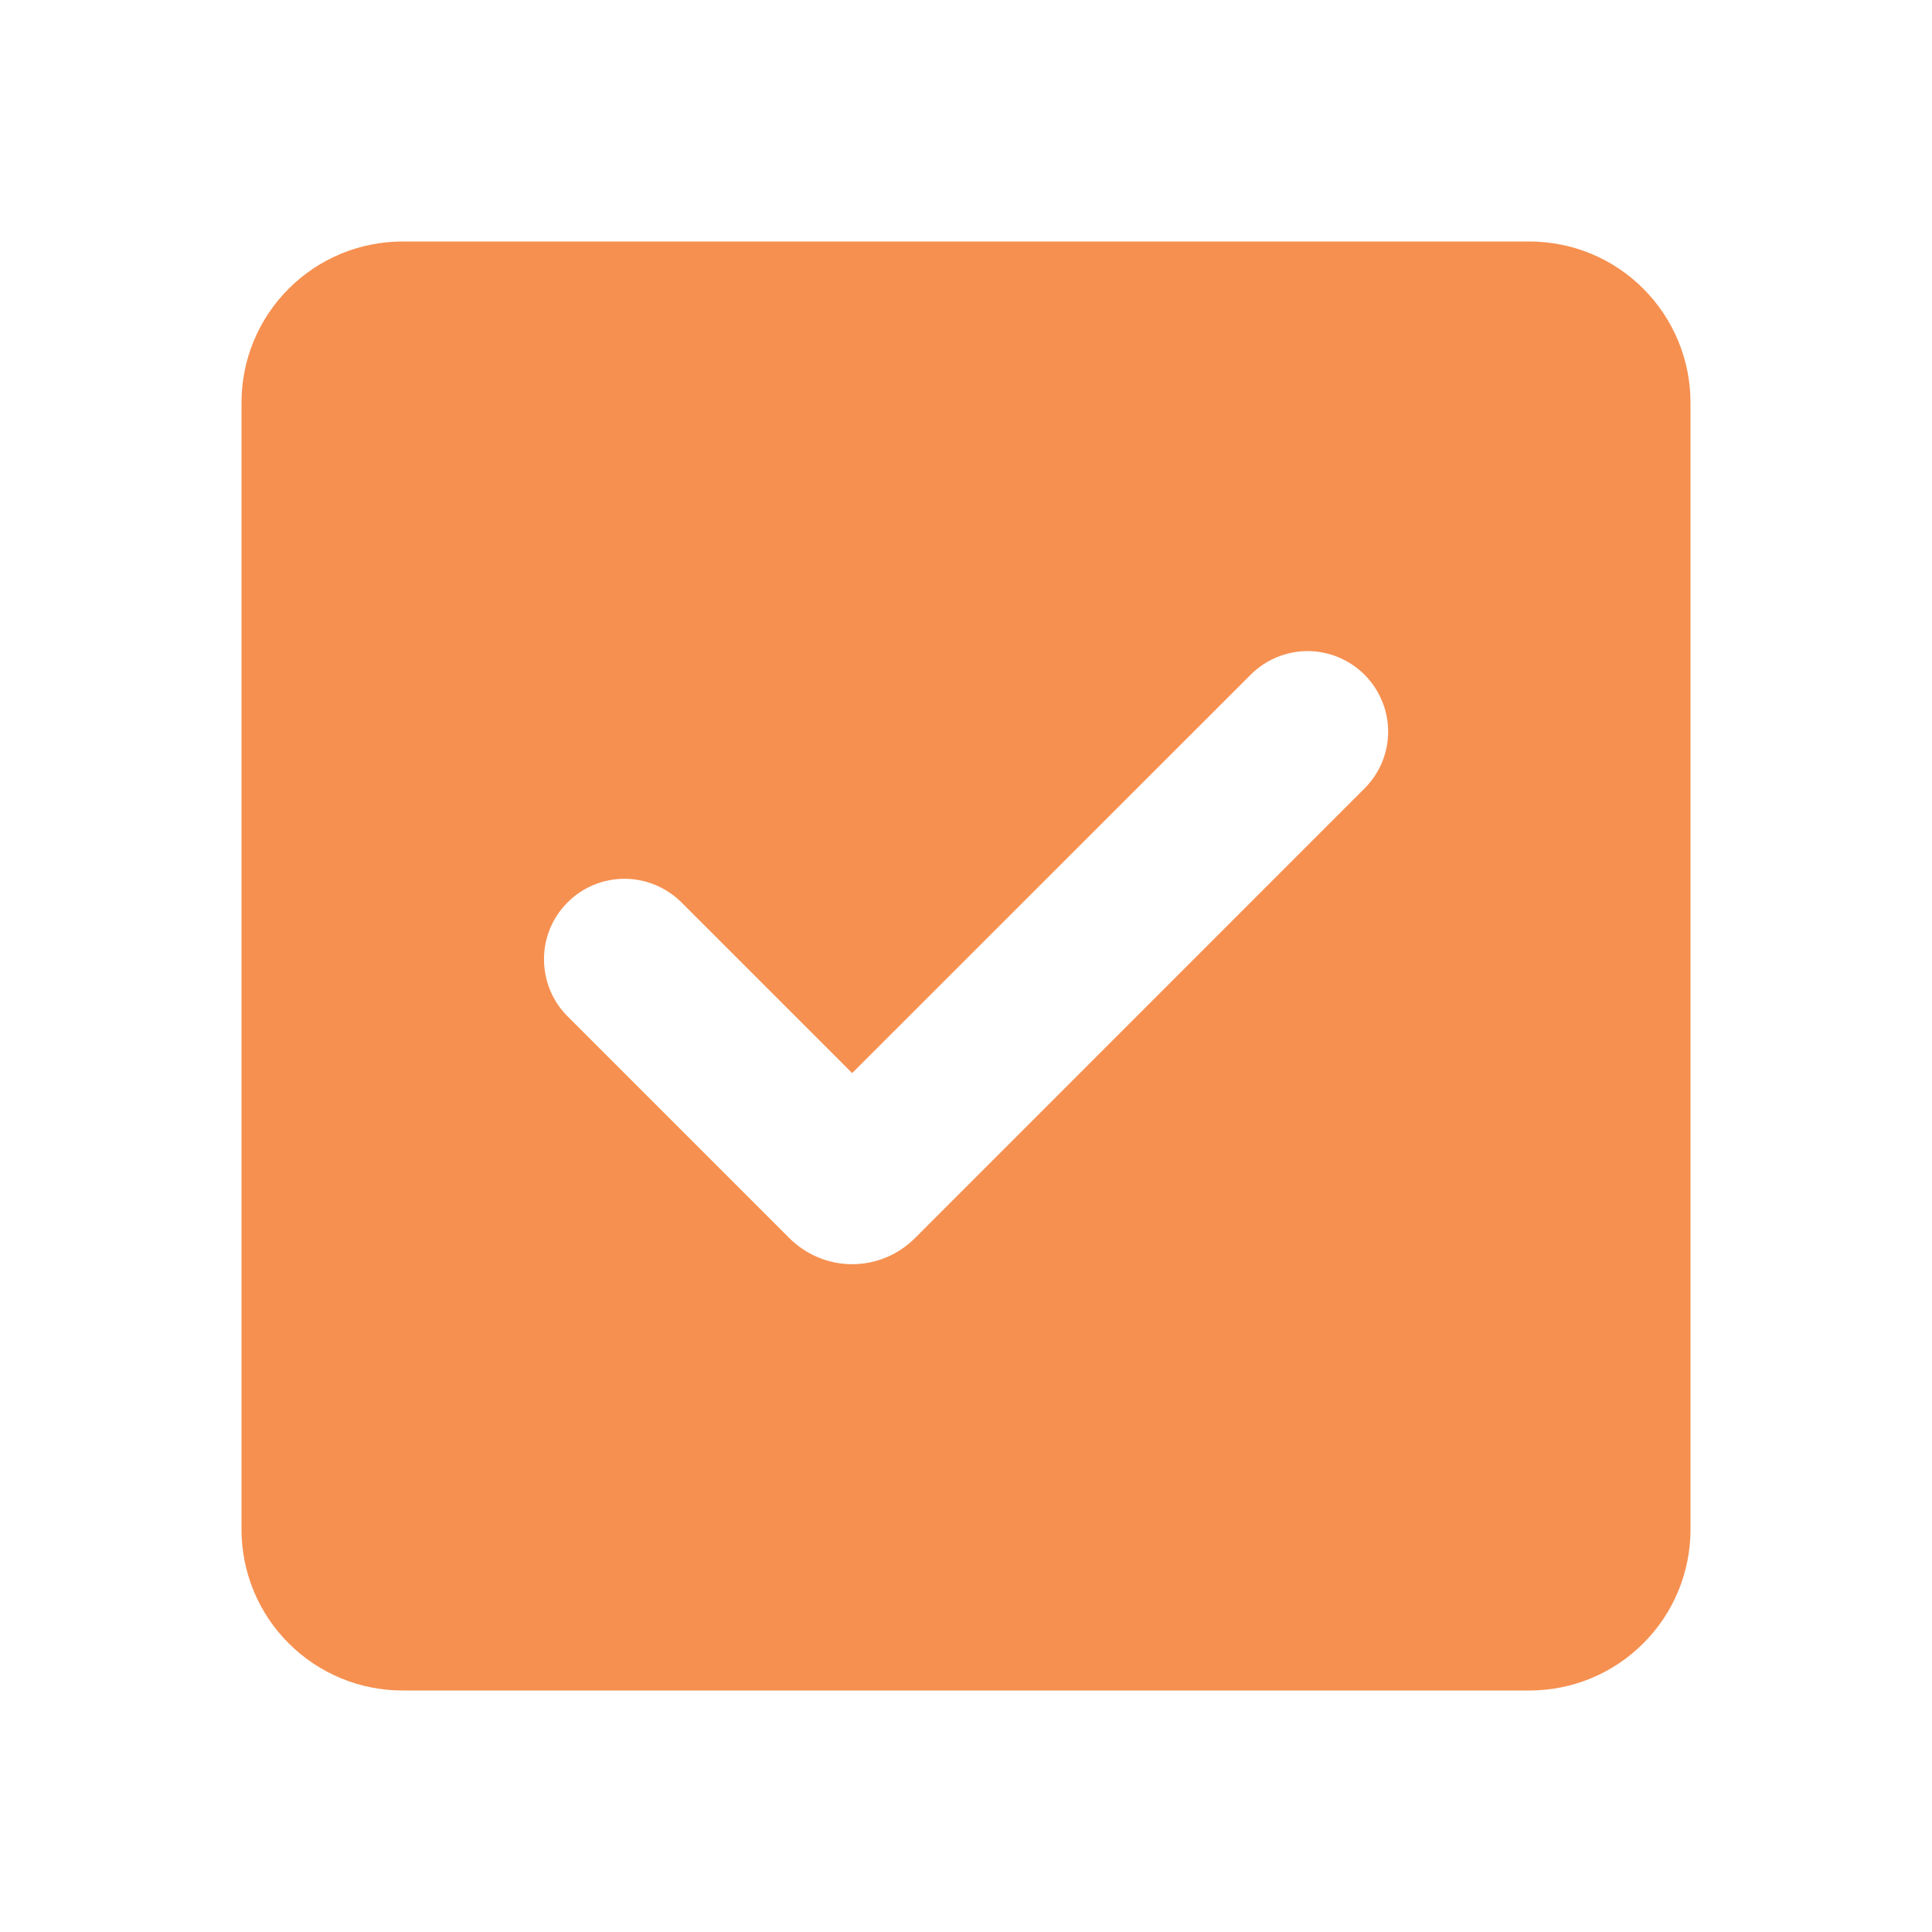 <svg width="14" height="14" viewBox="0 0 14 14" fill="none" xmlns="http://www.w3.org/2000/svg">
<path fill-rule="evenodd" clip-rule="evenodd" d="M2.917 1.75C2.607 1.75 2.311 1.873 2.092 2.092C1.873 2.311 1.75 2.607 1.75 2.917V11.083C1.75 11.393 1.873 11.69 2.092 11.908C2.311 12.127 2.607 12.25 2.917 12.25H11.083C11.393 12.25 11.69 12.127 11.908 11.908C12.127 11.69 12.25 11.393 12.25 11.083V2.917C12.25 2.607 12.127 2.311 11.908 2.092C11.69 1.873 11.393 1.75 11.083 1.75H2.917ZM9.887 5.714C9.997 5.605 10.059 5.457 10.059 5.302C10.059 5.147 9.997 4.999 9.888 4.889C9.778 4.78 9.63 4.718 9.475 4.718C9.321 4.718 9.172 4.78 9.063 4.889L6.175 7.776L4.938 6.539C4.884 6.485 4.819 6.442 4.749 6.413C4.678 6.383 4.602 6.368 4.525 6.368C4.371 6.368 4.222 6.429 4.113 6.539C4.003 6.648 3.942 6.797 3.942 6.951C3.942 7.106 4.003 7.255 4.112 7.364L5.721 8.973C5.781 9.032 5.852 9.08 5.93 9.112C6.007 9.144 6.091 9.161 6.175 9.161C6.259 9.161 6.343 9.144 6.421 9.112C6.499 9.08 6.569 9.032 6.629 8.973L9.887 5.714Z" fill="#F69050"/>
</svg>
